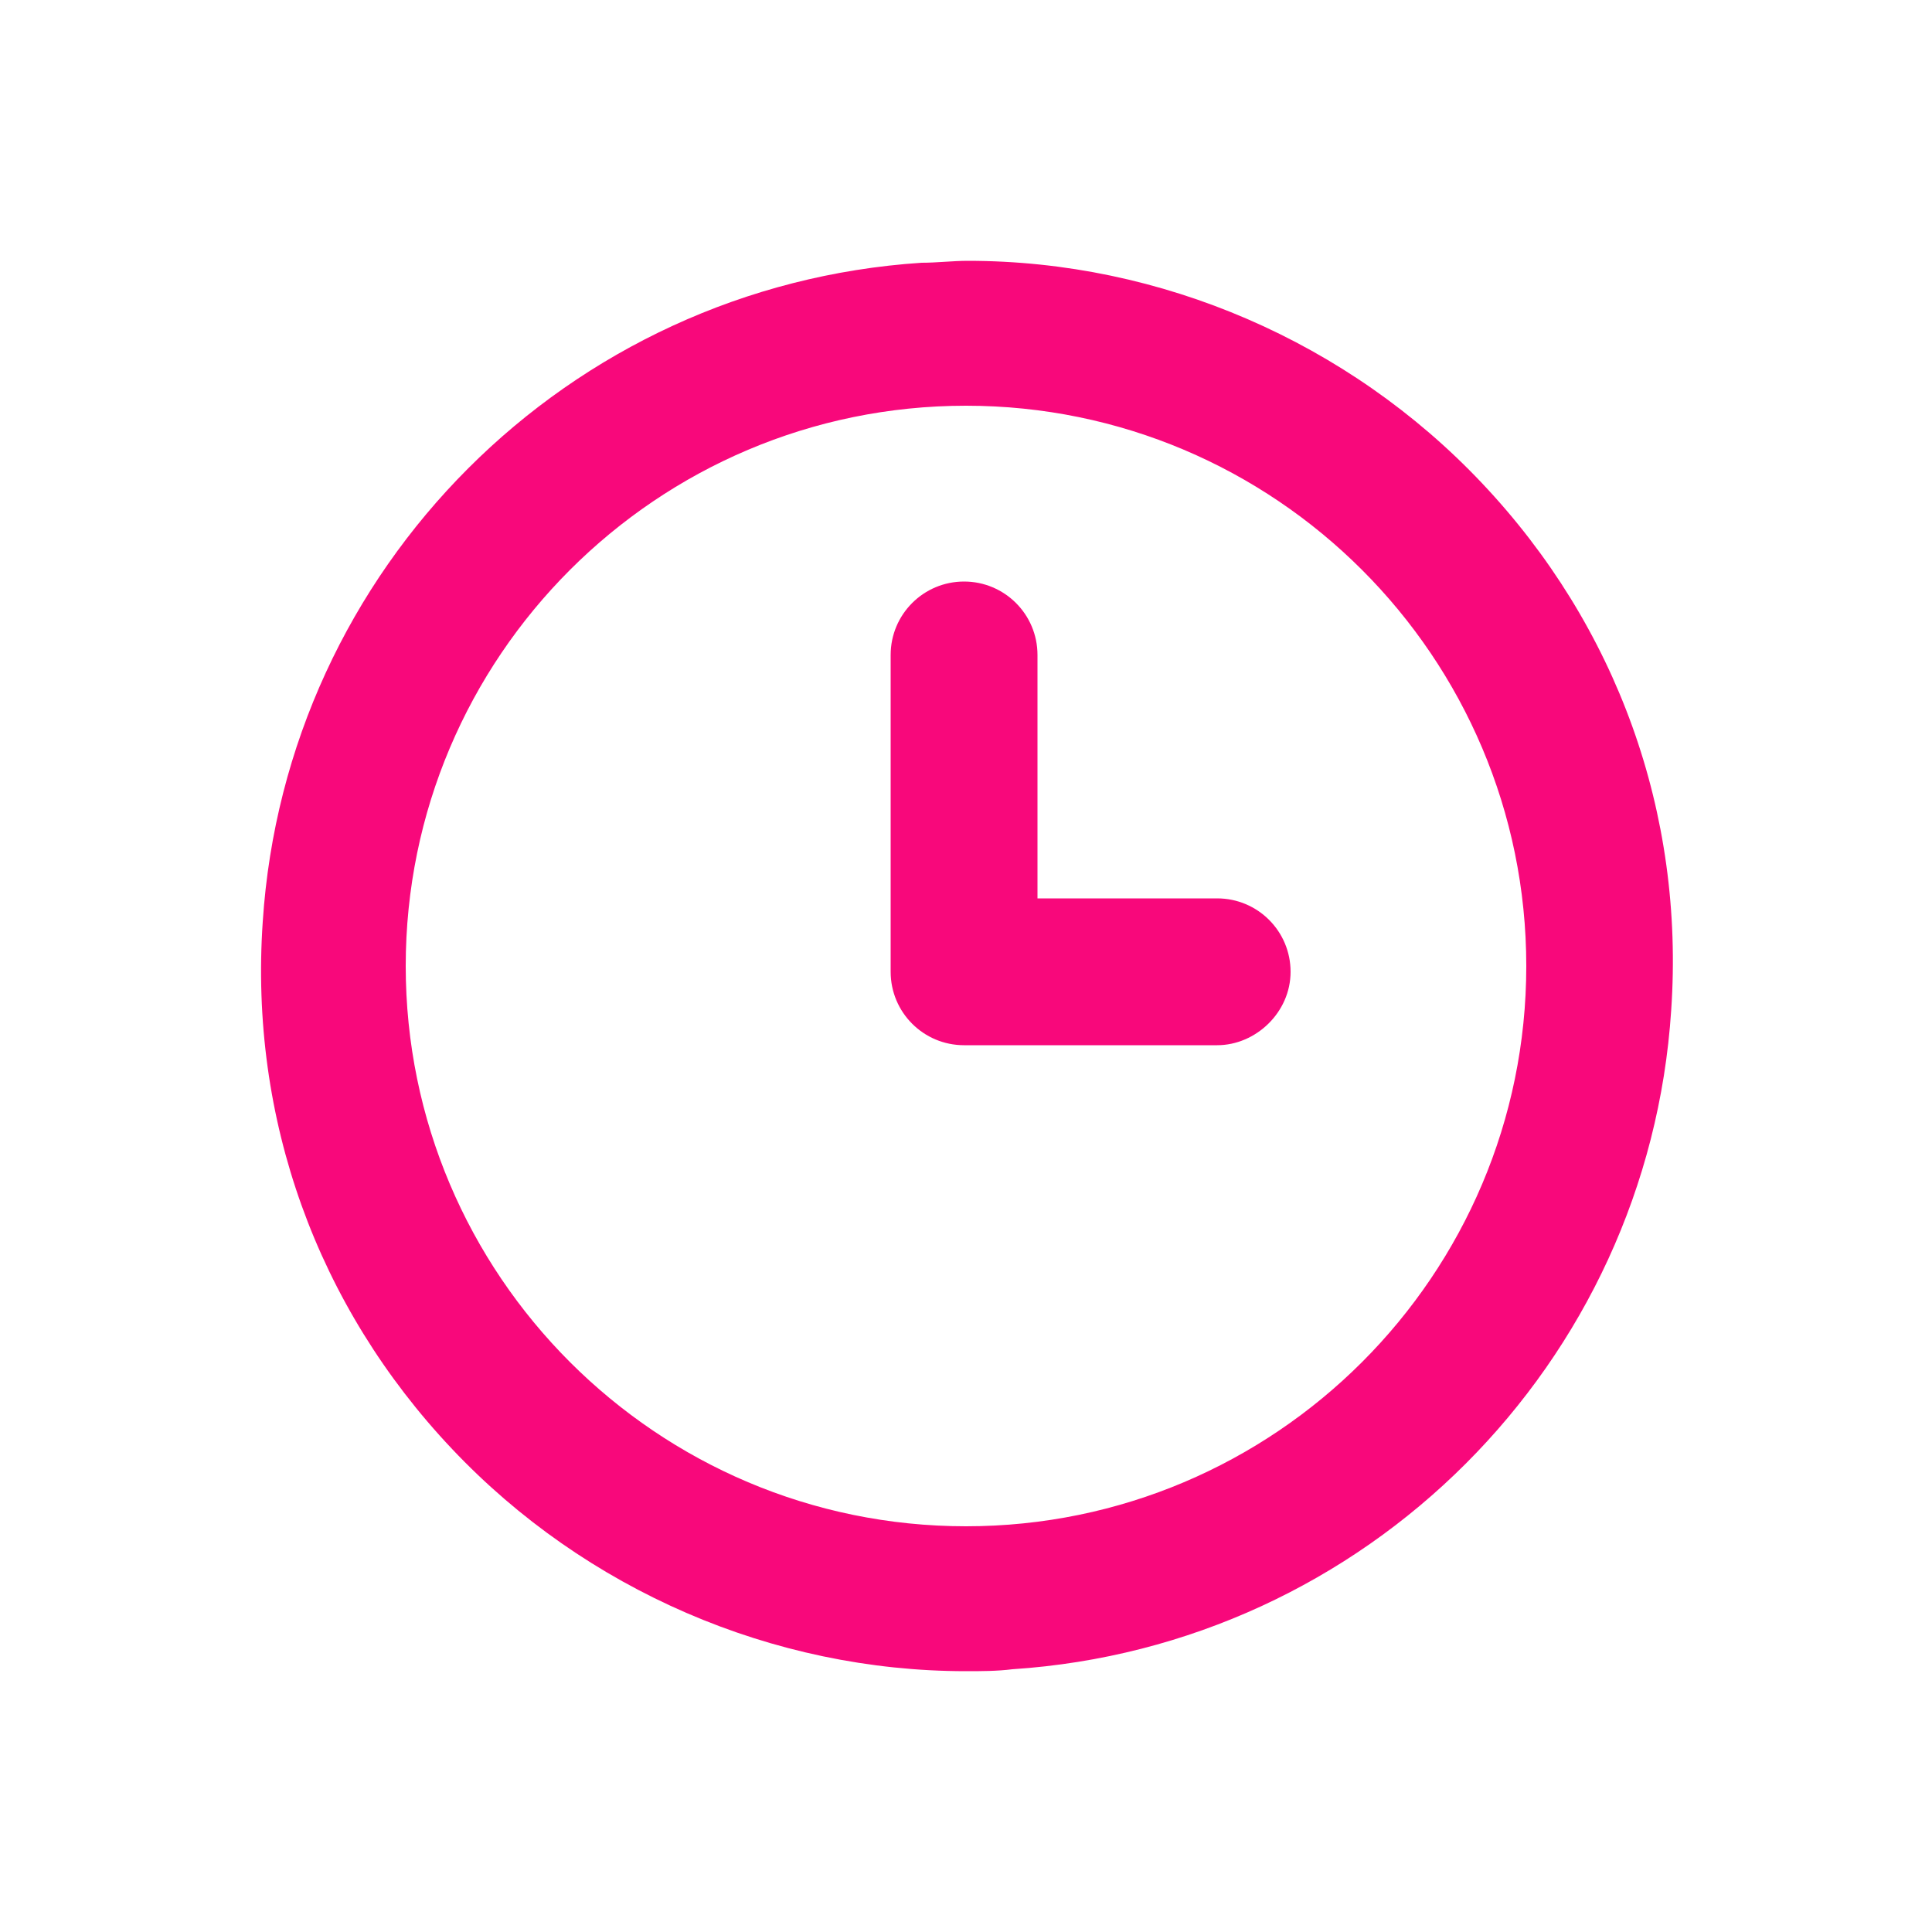<svg width="100" height="100" viewBox="0 0 100 100" fill="none" xmlns="http://www.w3.org/2000/svg">
<path fill-rule="evenodd" fill="#F8087B" d="M49.9,54.1c-2.1,0-3.8-1.7-3.8-3.8V33.9c0-2.1,1.7-3.8,3.8-3.8s3.8,1.7,3.8,3.8v12.6H63
	c2.1,0,3.8,1.7,3.8,3.8S65,54.1,63,54.1H49.9z"/>
<path fill-rule="evenodd" fill="#F8087B" d="M50,86.5c-10,0-19.7-4.2-26.6-11.5c-7-7.4-10.5-17.1-9.8-27.3
	c1.2-18.3,15.8-32.9,34.1-34.1c0.8,0,1.6-0.1,2.4-0.1c10,0,19.7,4.2,26.6,11.5c7,7.4,10.5,17.1,9.8,27.3
	c-1.2,18.3-15.8,32.9-34.1,34.1C51.6,86.5,50.8,86.5,50,86.5C50,86.5,50,86.5,50,86.5z M50,21c-16,0-29,13-29,29s13,29,29,29
	s29-13,29-29S66,21,50,21z"/>
</svg>